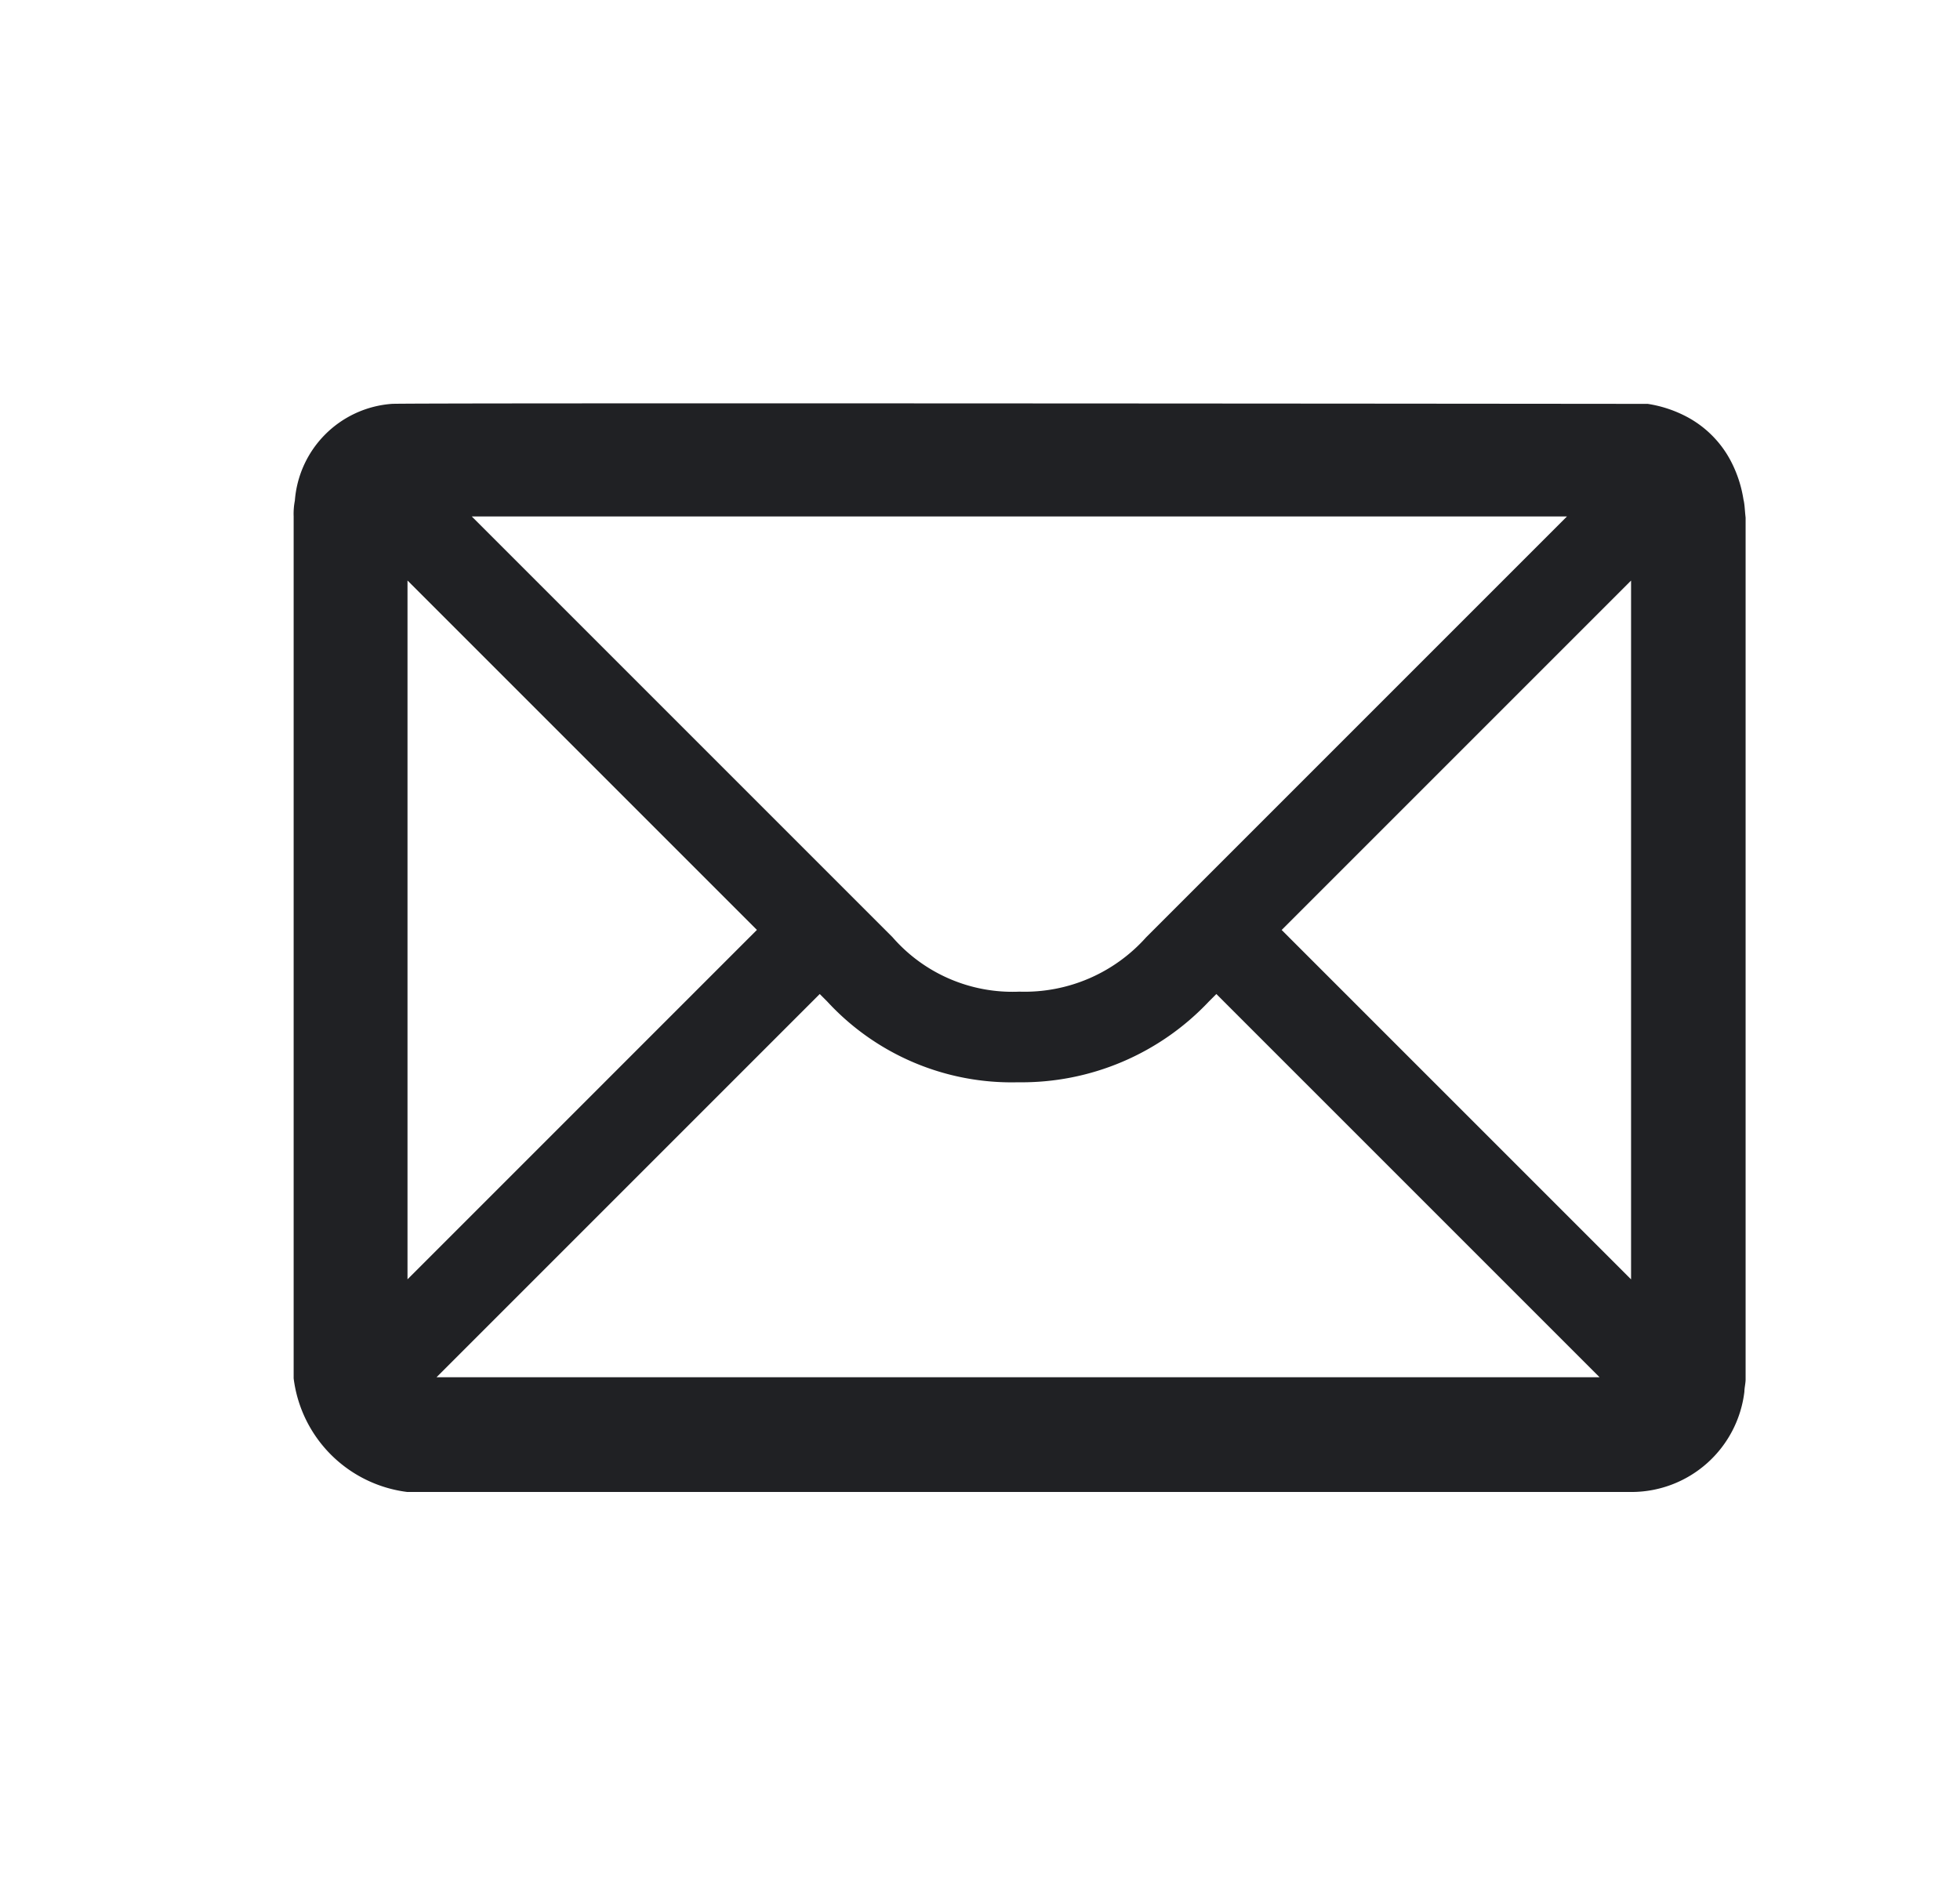 <svg xmlns="http://www.w3.org/2000/svg" xmlns:xlink="http://www.w3.org/1999/xlink" width="34" height="33" viewBox="0 0 34 33">
  <rect x="0" y="0" width="34" height="33" fill="#808080" stroke="none"/>
  <defs>
    <clipPath id="clip-email">
      <rect width="34" height="33"/>
    </clipPath>
  </defs>
  <g id="email" clip-path="url(#clip-email)">
    <rect width="34" height="33" fill="#fff"/>
    <g id="email-2" data-name="email" transform="translate(3 7)">
      <path id="Path_7455" data-name="Path 7455" d="M-219,395.4v10.067l5.033-5.033Z" transform="translate(223.195 -391.322)" fill="none"/>
      <path id="Path_7456" data-name="Path 7456" d="M-137.967,405.467V395.4L-143,400.433Z" transform="translate(163.134 -391.322)" fill="none"/>
      <path id="Path_7457" data-name="Path 7457" d="M-209,421.9" transform="translate(215.292 -412.264)" fill="#202124"/>
      <path id="Path_7458" data-name="Path 7458" d="M-239,379.9" transform="translate(239 -379.073)" fill="#202124"/>
      <path id="Path_7459" data-name="Path 7459" d="M-203.854,377.622a2.149,2.149,0,0,0-.21-.65,1.829,1.829,0,0,0-.8-.8,2.151,2.151,0,0,0-.65-.21c.482,0-21.686-.021-21.791,0a1.821,1.821,0,0,0-1.678,1.678,1.2,1.2,0,0,0-.021.273v14.953a2.269,2.269,0,0,0,1.971,1.971h21.245a1.973,1.973,0,0,0,1.95-1.741c0-.063.021-.147.021-.21V377.936C-203.833,377.789-203.833,377.706-203.854,377.622Zm-1.95,13.464v.063l-6.061-6.061,6.061-6.061v12.059Zm-1.112-13.171-6.061,6.061-1.112,1.112-.126.126a2.825,2.825,0,0,1-2.2.944,2.759,2.759,0,0,1-2.2-.944l-.126-.126-1.112-1.112-6.061-6.061h19Zm-20.113,1.174v-.063l6.061,6.061-6.061,6.061V379.09Zm.776,13.758h-.273l6.648-6.648.126.126a4.349,4.349,0,0,0,3.314,1.405,4.462,4.462,0,0,0,3.314-1.405l.126-.126,6.648,6.648h-19.9Z" transform="translate(231.098 -375.956)" fill="#202124"/>
    </g>
  </g>
</svg>
